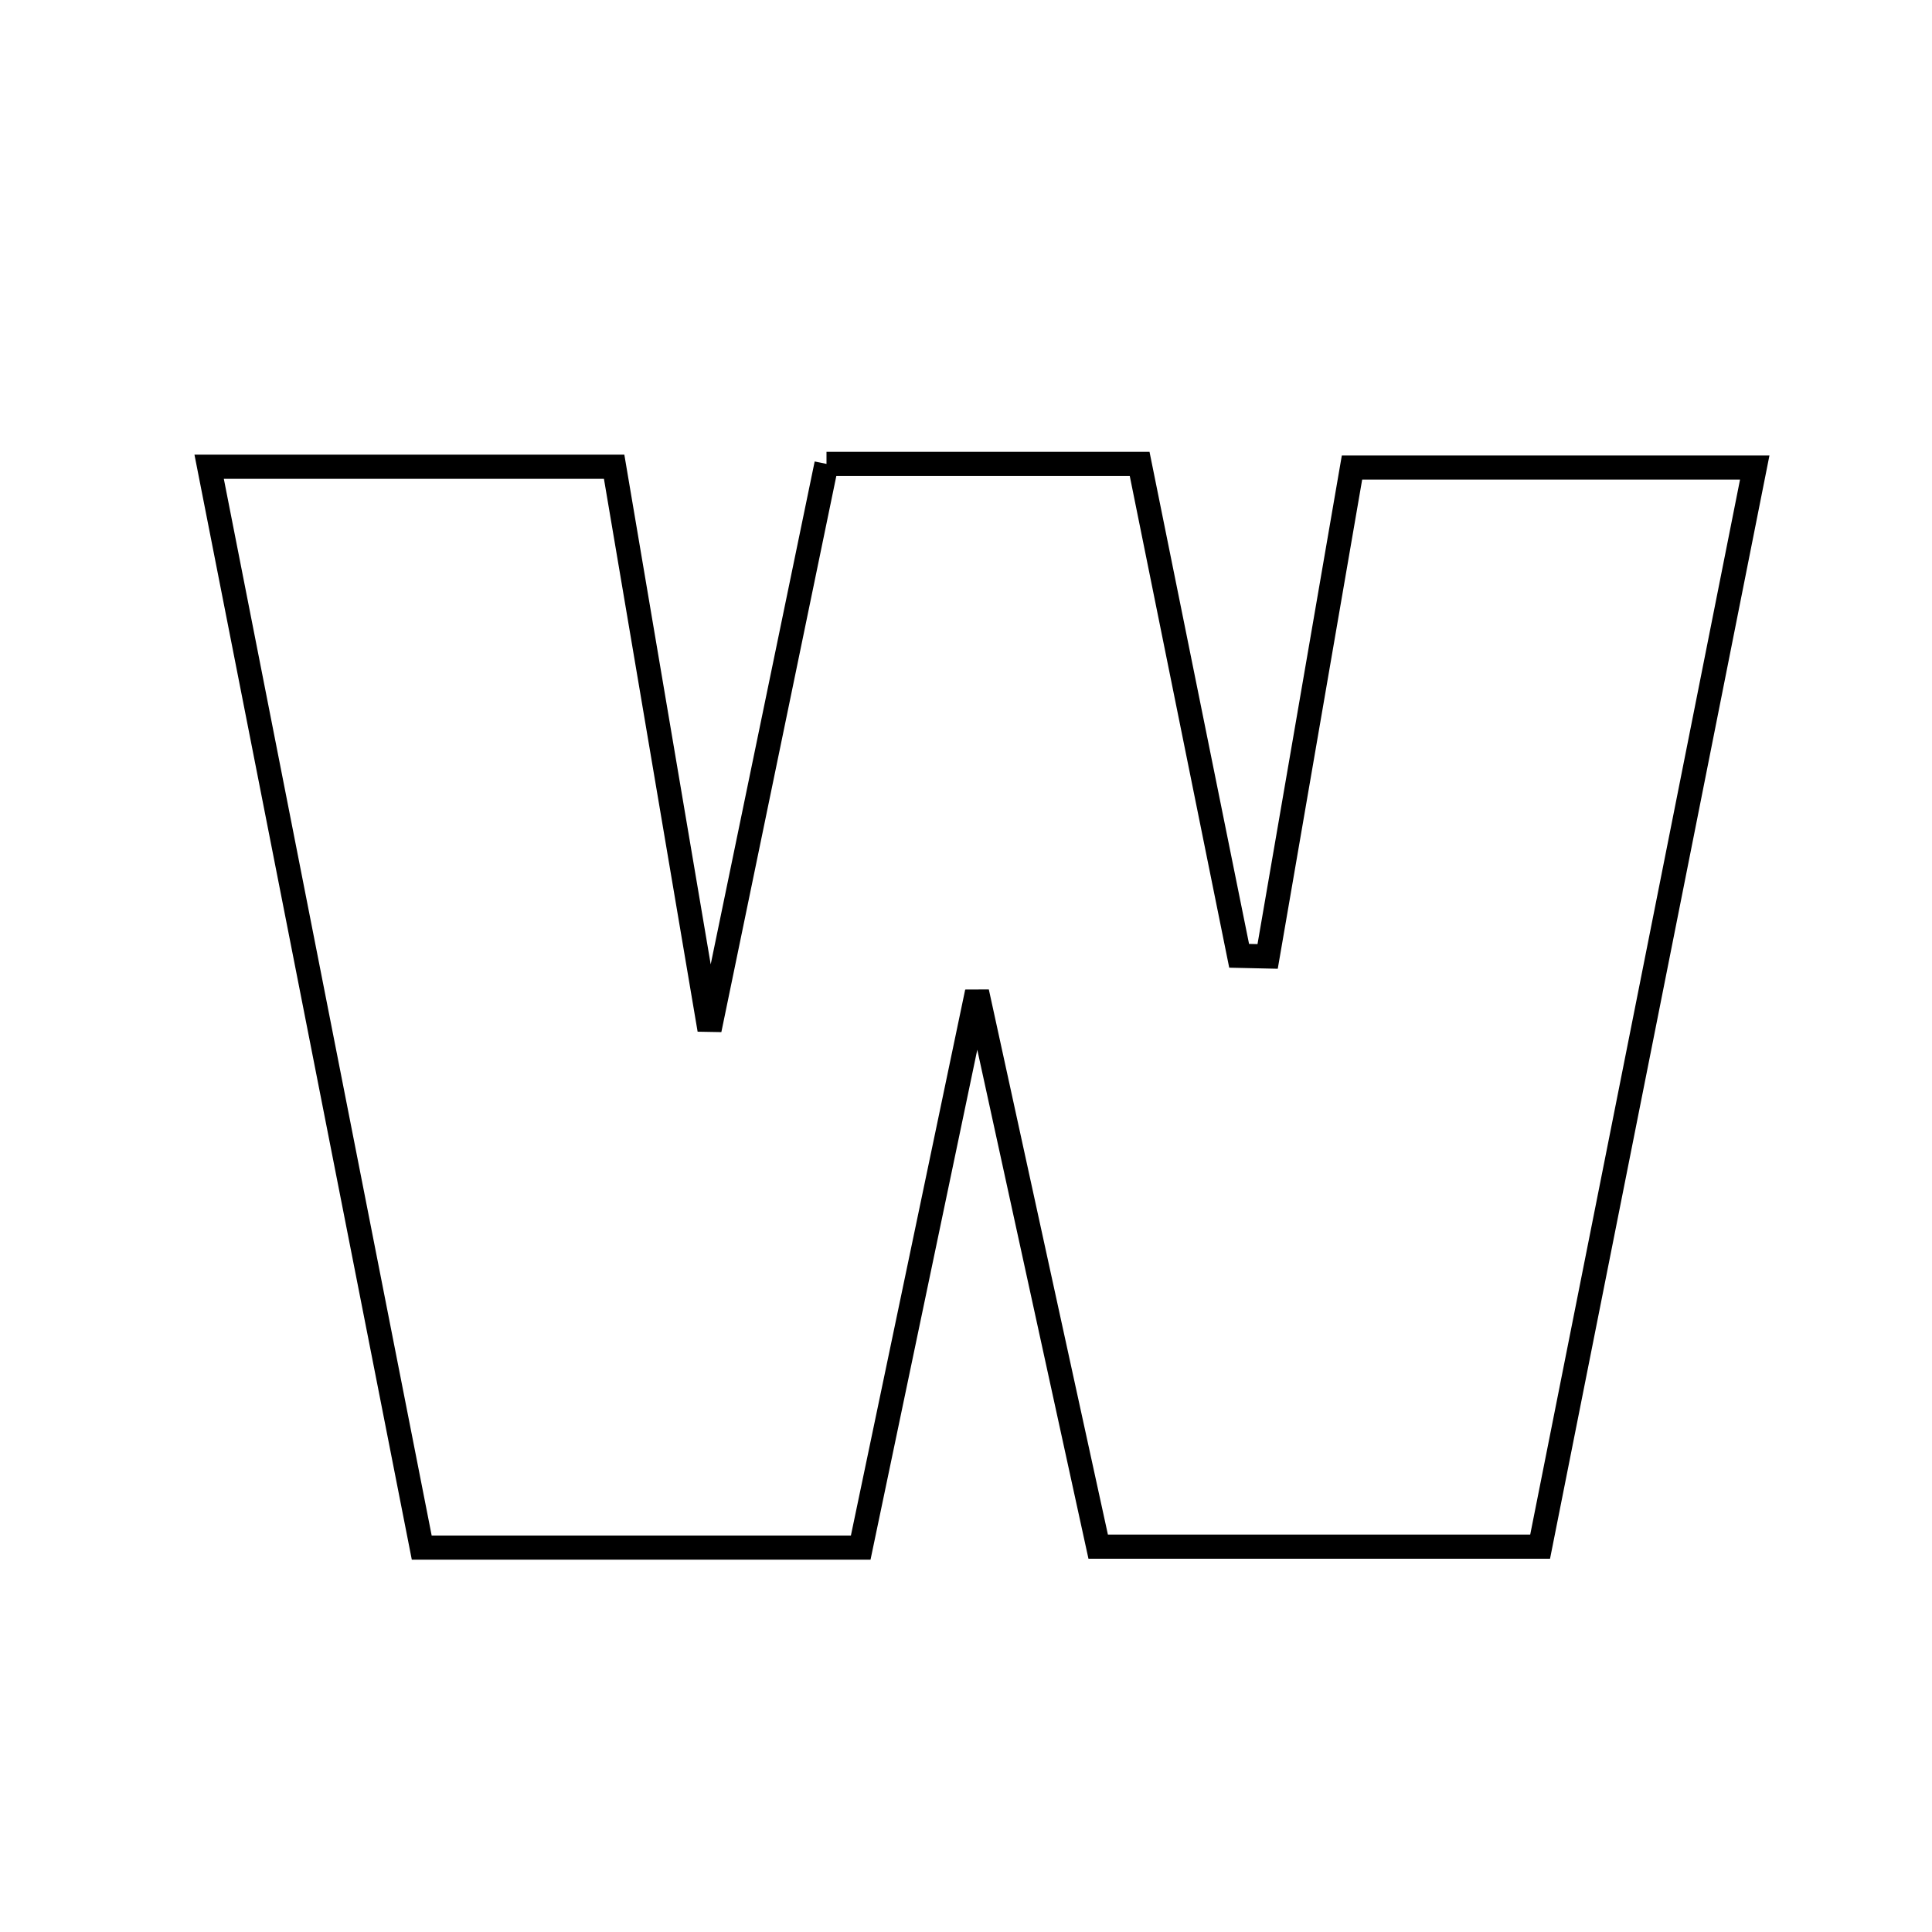 <svg xmlns="http://www.w3.org/2000/svg" viewBox="0.0 0.0 24.0 24.0" height="200px" width="200px"><path fill="none" stroke="black" stroke-width=".3" stroke-opacity="1.0"  filling="0" d="M10.267 5.763 C11.592 5.763 12.81 5.763 14.157 5.763 C14.573 7.822 14.983 9.847 15.393 11.873 C15.511 11.875 15.629 11.878 15.747 11.881 C16.09 9.893 16.433 7.905 16.795 5.808 C18.468 5.808 20.072 5.808 21.798 5.808 C20.908 10.283 20.04 14.646 19.132 19.213 C17.252 19.213 15.551 19.213 13.642 19.213 C13.173 17.068 12.697 14.889 12.137 12.323 C11.602 14.875 11.15 17.035 10.692 19.225 C8.839 19.225 7.134 19.225 5.239 19.225 C4.365 14.785 3.496 10.367 2.598 5.798 C4.357 5.798 5.909 5.798 7.629 5.798 C8.013 8.066 8.397 10.331 8.814 12.791 C9.319 10.348 9.787 8.083 10.267 5.763"></path></svg>